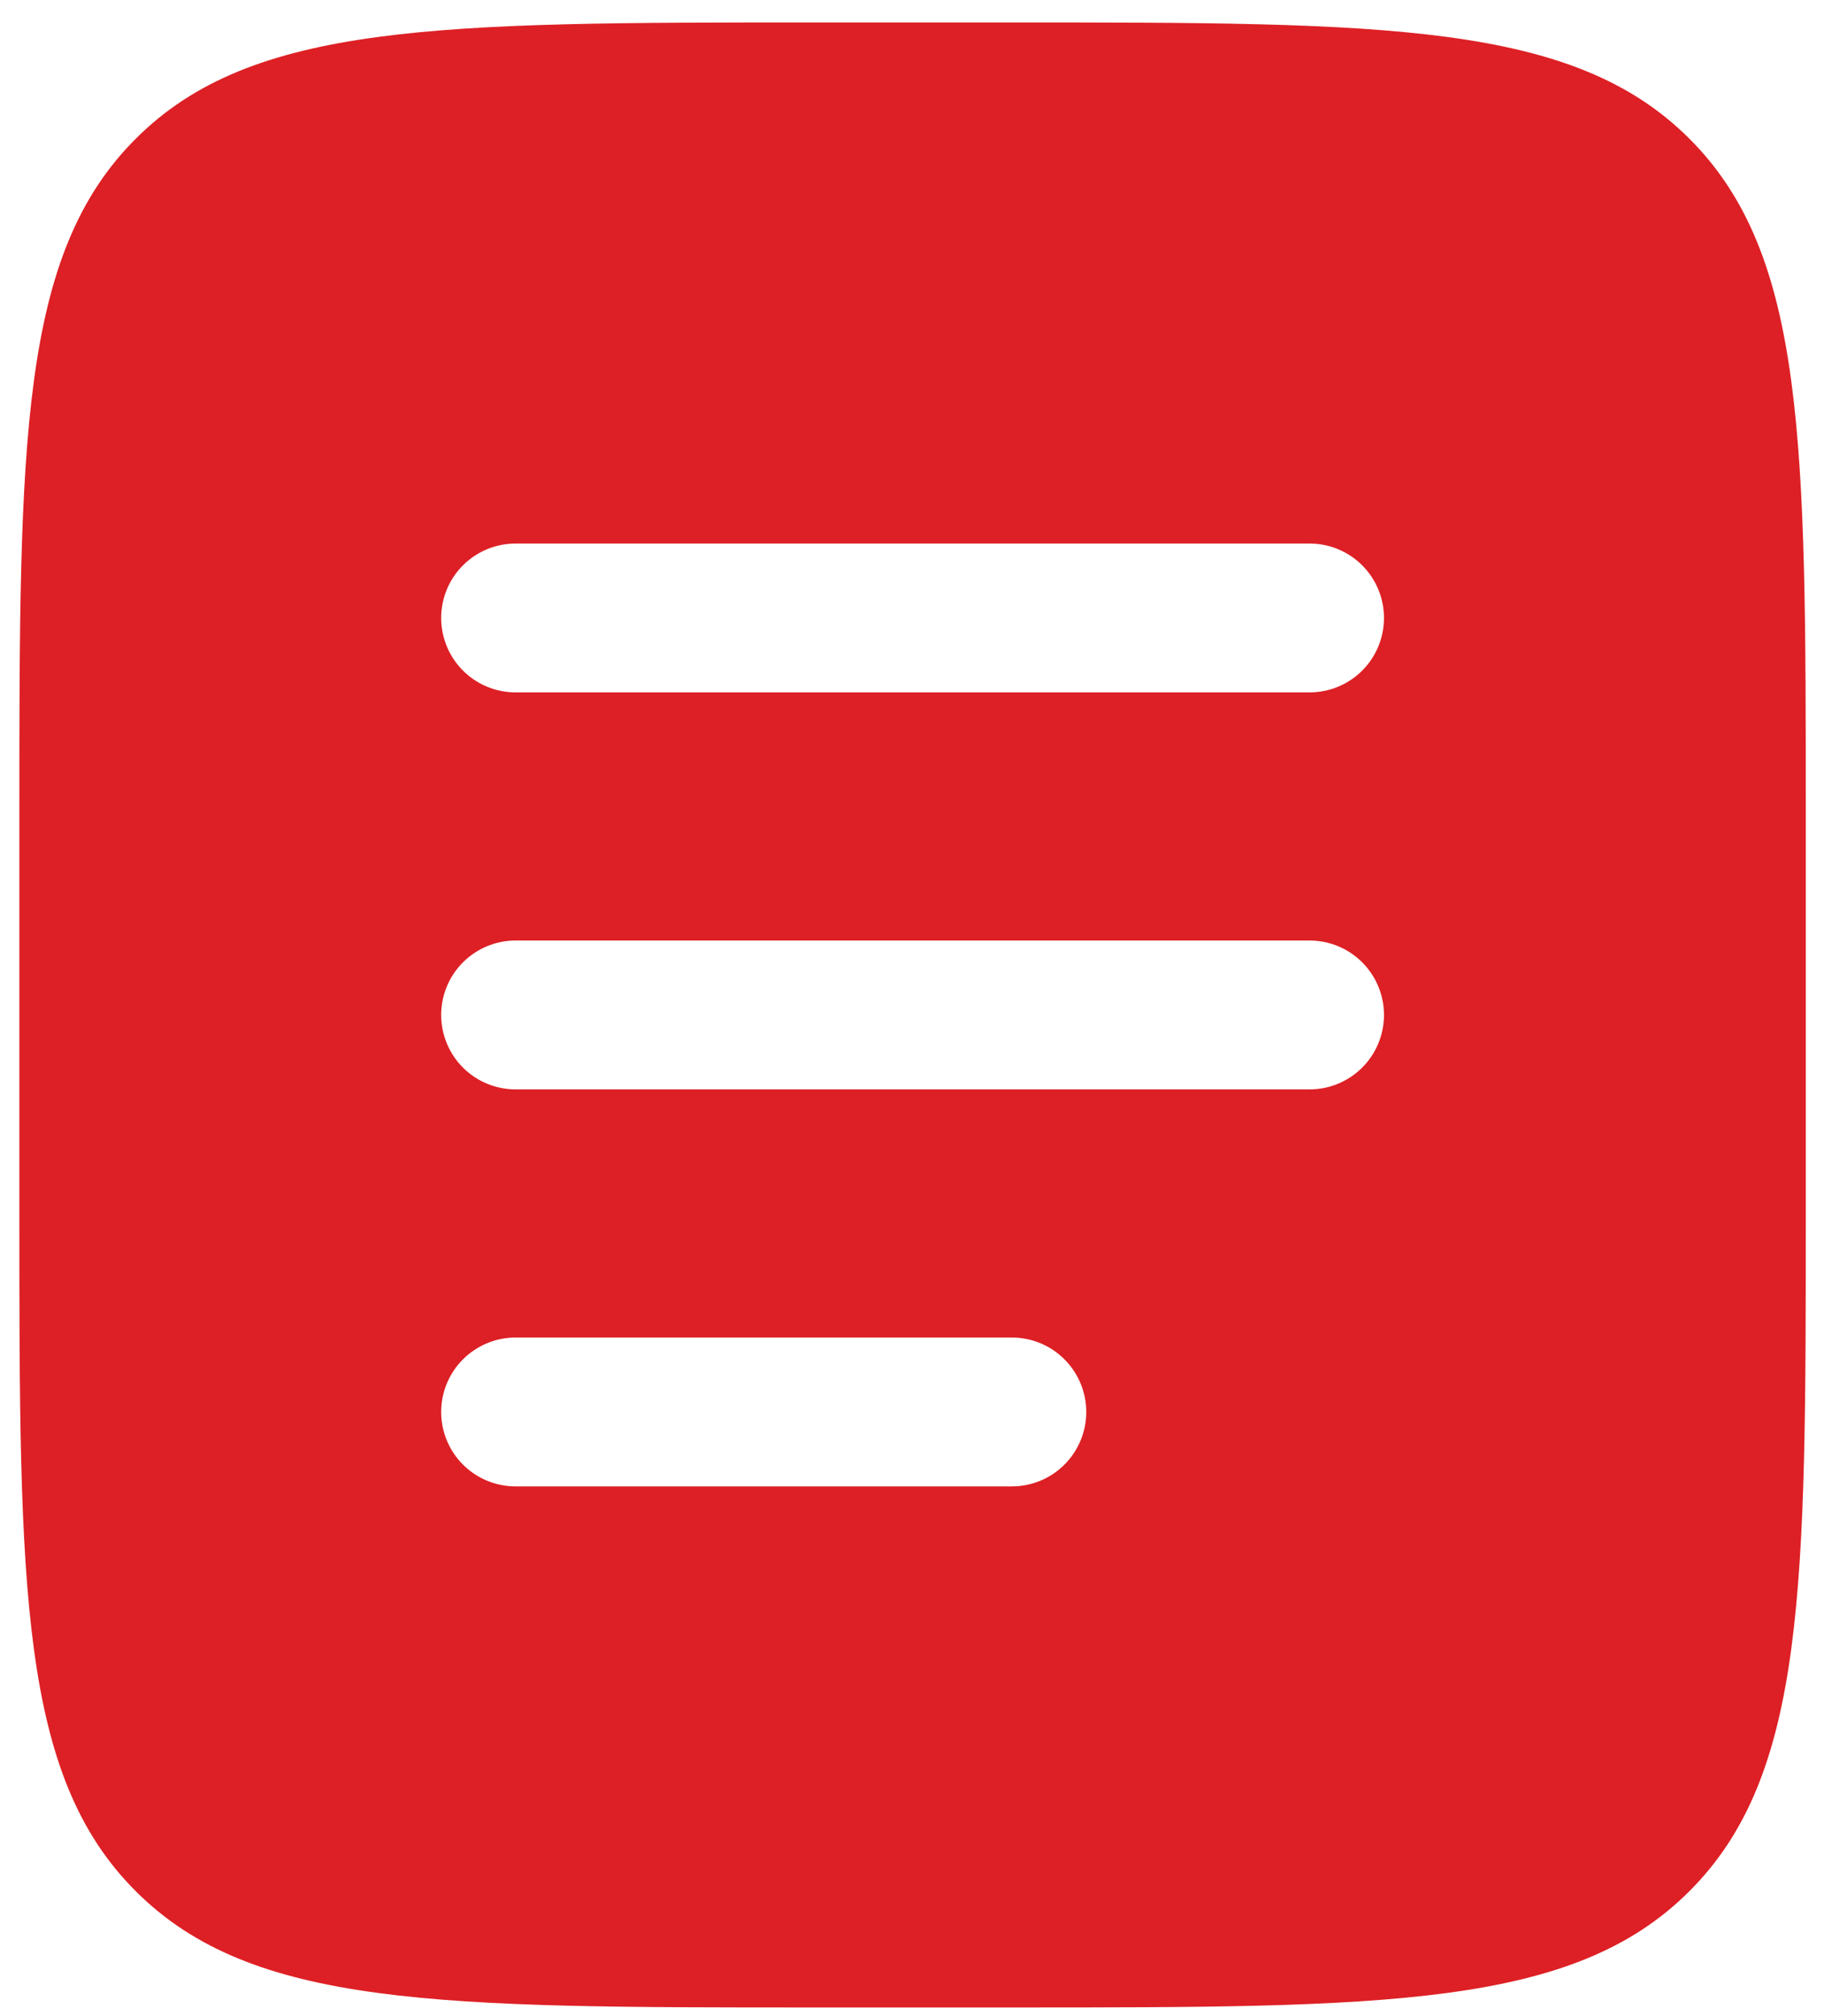 <svg width="76" height="84" viewBox="0 0 76 84" fill="none" xmlns="http://www.w3.org/2000/svg">
<path fill-rule="evenodd" clip-rule="evenodd" d="M5.654 5.782C0.807 10.624 0.807 18.424 0.807 34.017V50.558C0.807 66.152 0.807 73.951 5.654 78.793C10.496 83.64 18.295 83.64 33.889 83.64H42.159C57.753 83.64 65.552 83.64 70.394 78.793C75.241 73.951 75.241 66.152 75.241 50.558V34.017C75.241 18.424 75.241 10.624 70.394 5.782C65.552 0.936 57.753 0.936 42.159 0.936H33.889C18.295 0.936 10.496 0.936 5.654 5.782ZM18.382 25.747C18.382 24.924 18.709 24.136 19.29 23.554C19.872 22.972 20.661 22.646 21.483 22.646H54.565C55.388 22.646 56.176 22.972 56.758 23.554C57.34 24.136 57.666 24.924 57.666 25.747C57.666 26.57 57.34 27.358 56.758 27.94C56.176 28.522 55.388 28.848 54.565 28.848H21.483C20.661 28.848 19.872 28.522 19.29 27.94C18.709 27.358 18.382 26.57 18.382 25.747ZM18.382 42.288C18.382 41.465 18.709 40.676 19.29 40.095C19.872 39.513 20.661 39.186 21.483 39.186H54.565C55.388 39.186 56.176 39.513 56.758 40.095C57.34 40.676 57.666 41.465 57.666 42.288C57.666 43.11 57.34 43.899 56.758 44.481C56.176 45.062 55.388 45.389 54.565 45.389H21.483C20.661 45.389 19.872 45.062 19.29 44.481C18.709 43.899 18.382 43.11 18.382 42.288ZM21.483 55.727C20.661 55.727 19.872 56.054 19.29 56.636C18.709 57.217 18.382 58.006 18.382 58.828C18.382 59.651 18.709 60.44 19.29 61.022C19.872 61.603 20.661 61.93 21.483 61.93H42.159C42.982 61.93 43.771 61.603 44.352 61.022C44.934 60.44 45.261 59.651 45.261 58.828C45.261 58.006 44.934 57.217 44.352 56.636C43.771 56.054 42.982 55.727 42.159 55.727H21.483Z" fill="#DD2025"/>
</svg>
